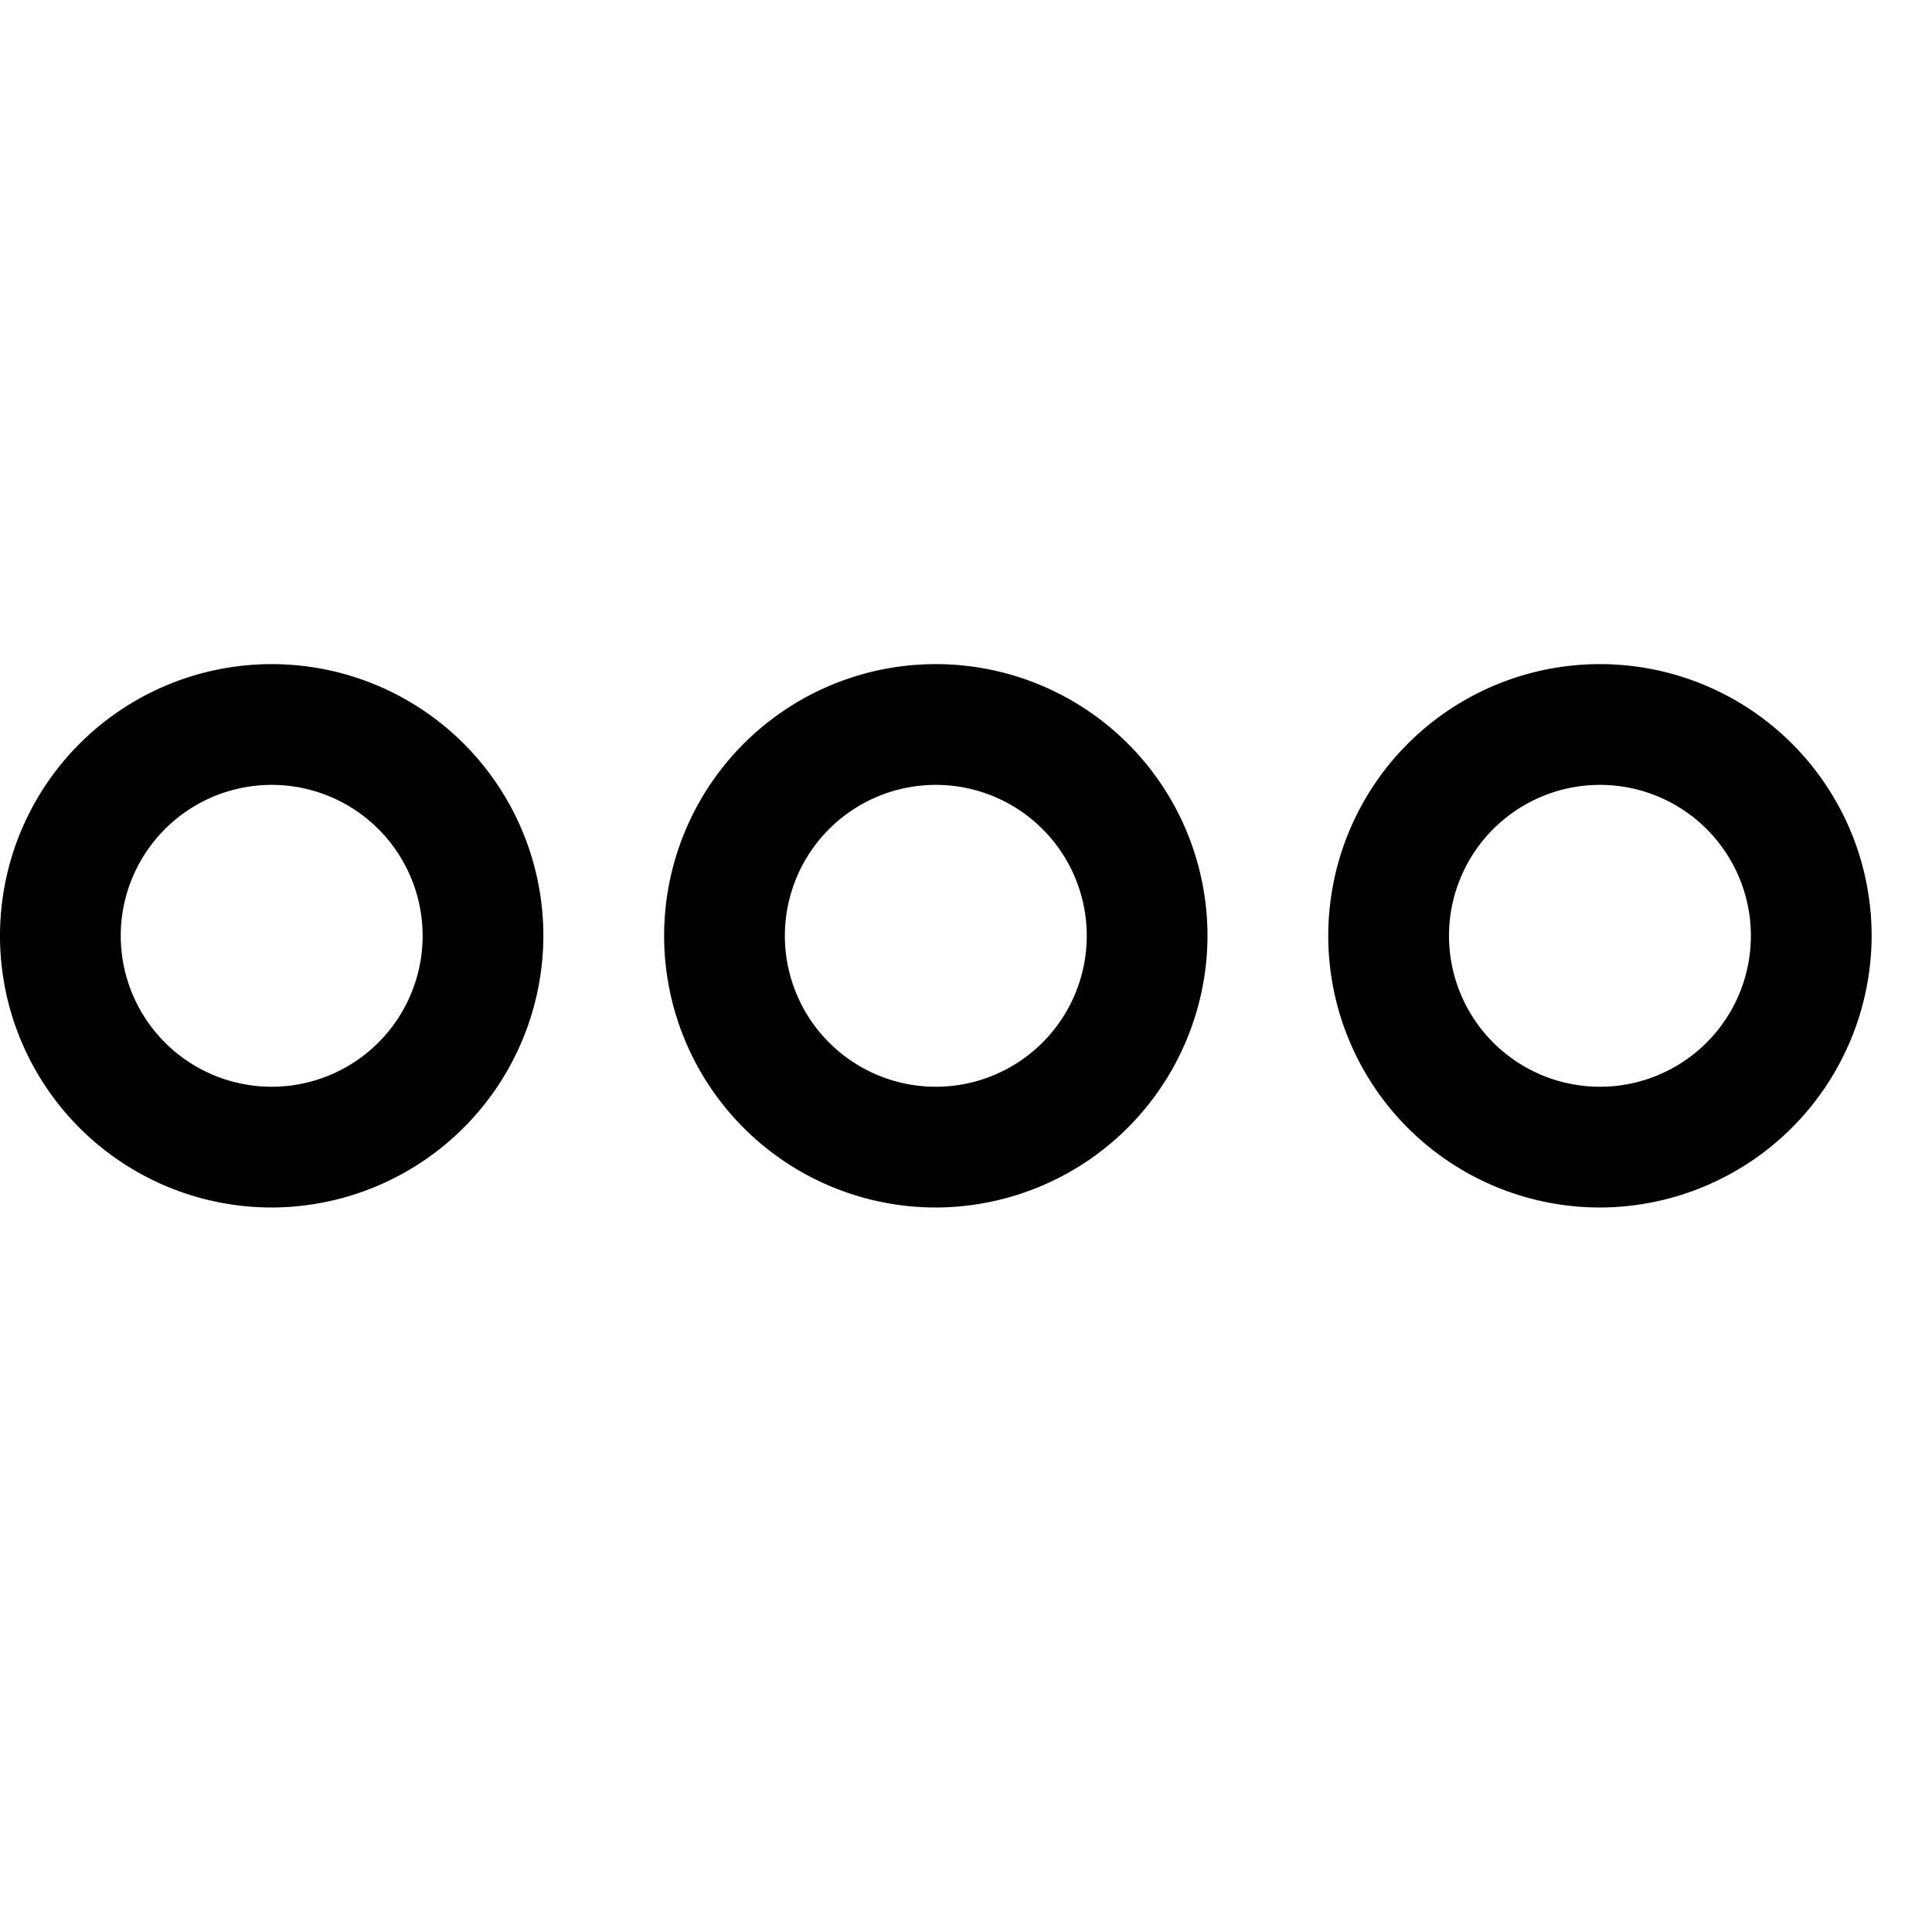 <?xml version="1.0" ?><svg viewBox="0 0 32 32" xmlns="http://www.w3.org/2000/svg"><title/><g id="option"><path d="M15.5,20A4.5,4.5,0,1,1,20,15.5,4.51,4.51,0,0,1,15.5,20Zm0-7A2.5,2.5,0,1,0,18,15.5,2.5,2.5,0,0,0,15.5,13Z"/><path d="M4.5,20A4.5,4.5,0,1,1,9,15.5,4.51,4.51,0,0,1,4.5,20Zm0-7A2.5,2.5,0,1,0,7,15.5,2.5,2.5,0,0,0,4.5,13Z"/><path d="M26.5,20A4.5,4.5,0,1,1,31,15.5,4.51,4.51,0,0,1,26.5,20Zm0-7A2.5,2.5,0,1,0,29,15.5,2.5,2.5,0,0,0,26.5,13Z"/></g></svg>